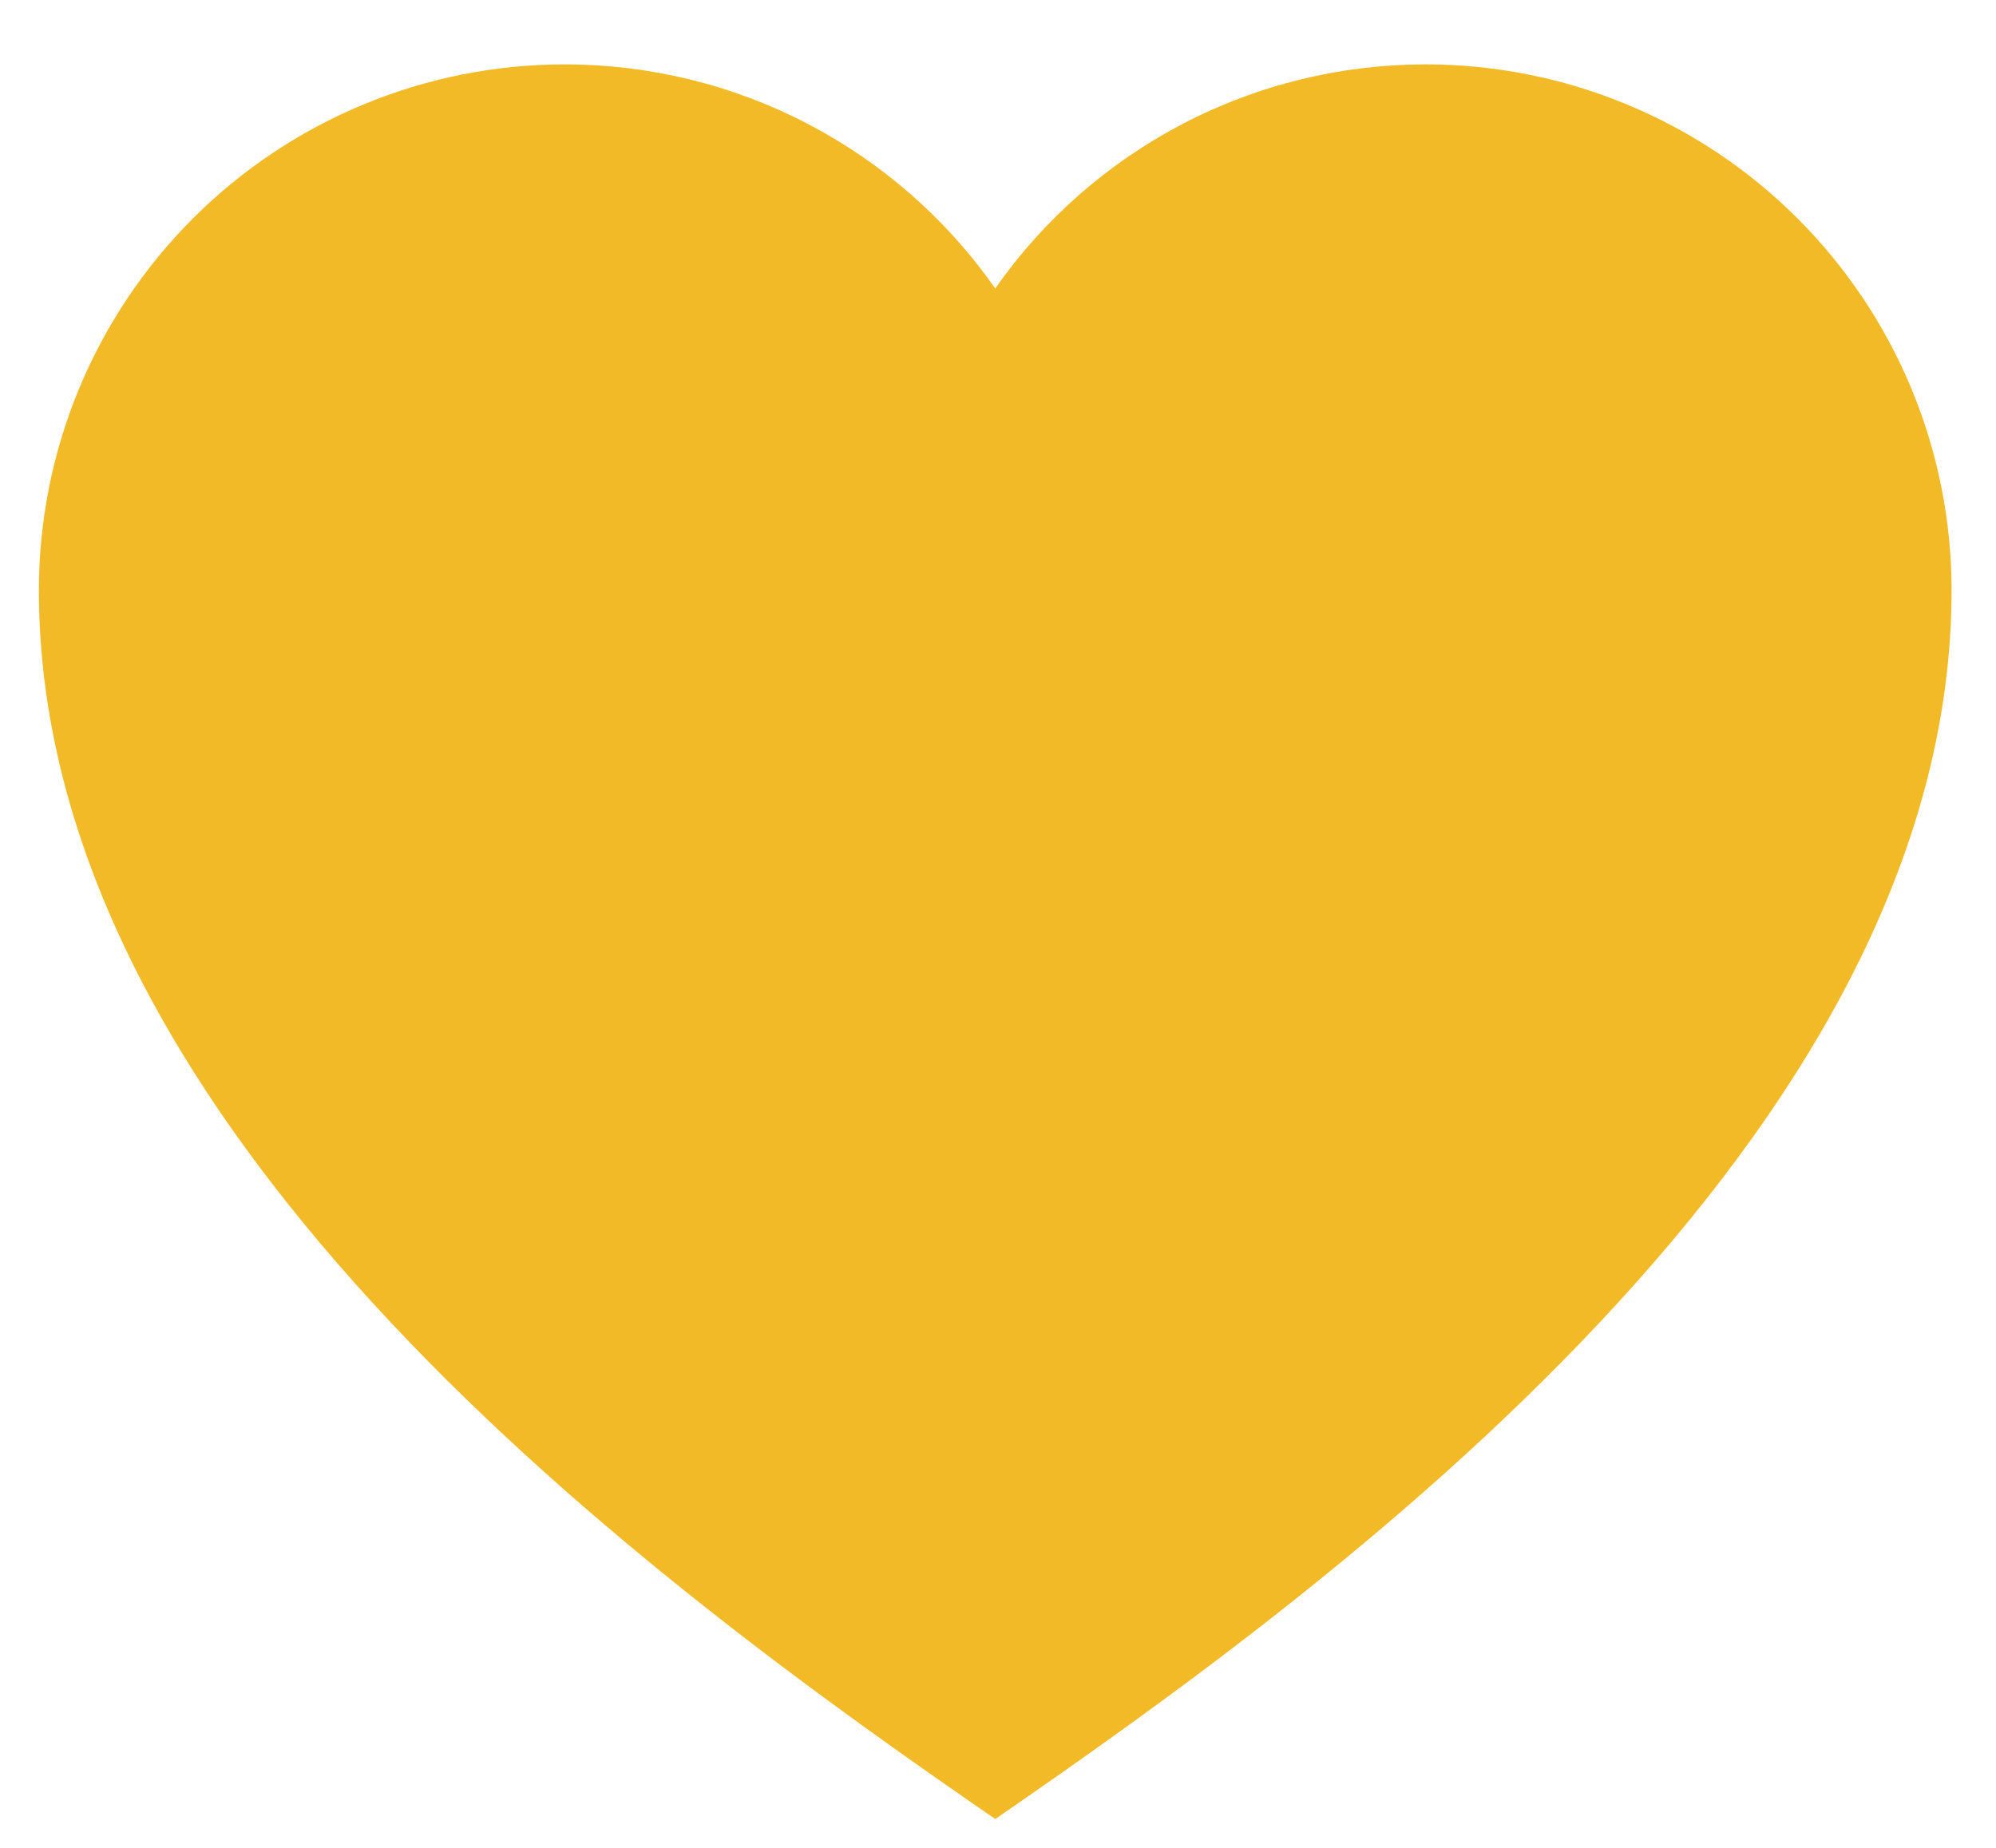 <svg width="27" height="25" viewBox="0 0 27 25" fill="none" xmlns="http://www.w3.org/2000/svg">
<path d="M19.284 0.871C18.141 0.871 17.015 1.146 16.002 1.674C14.989 2.202 14.117 2.967 13.463 3.903C12.808 2.967 11.937 2.202 10.923 1.674C9.91 1.146 8.784 0.871 7.641 0.871C5.754 0.871 3.944 1.621 2.61 2.955C1.276 4.289 0.526 6.099 0.526 7.986C0.526 15.386 8.935 21.49 13.463 24.61C17.99 21.49 26.399 15.386 26.399 7.986C26.399 7.052 26.215 6.127 25.858 5.263C25.5 4.4 24.976 3.616 24.315 2.955C23.655 2.294 22.87 1.77 22.007 1.413C21.144 1.055 20.218 0.871 19.284 0.871Z" fill="#F3BA27"/>
</svg>
